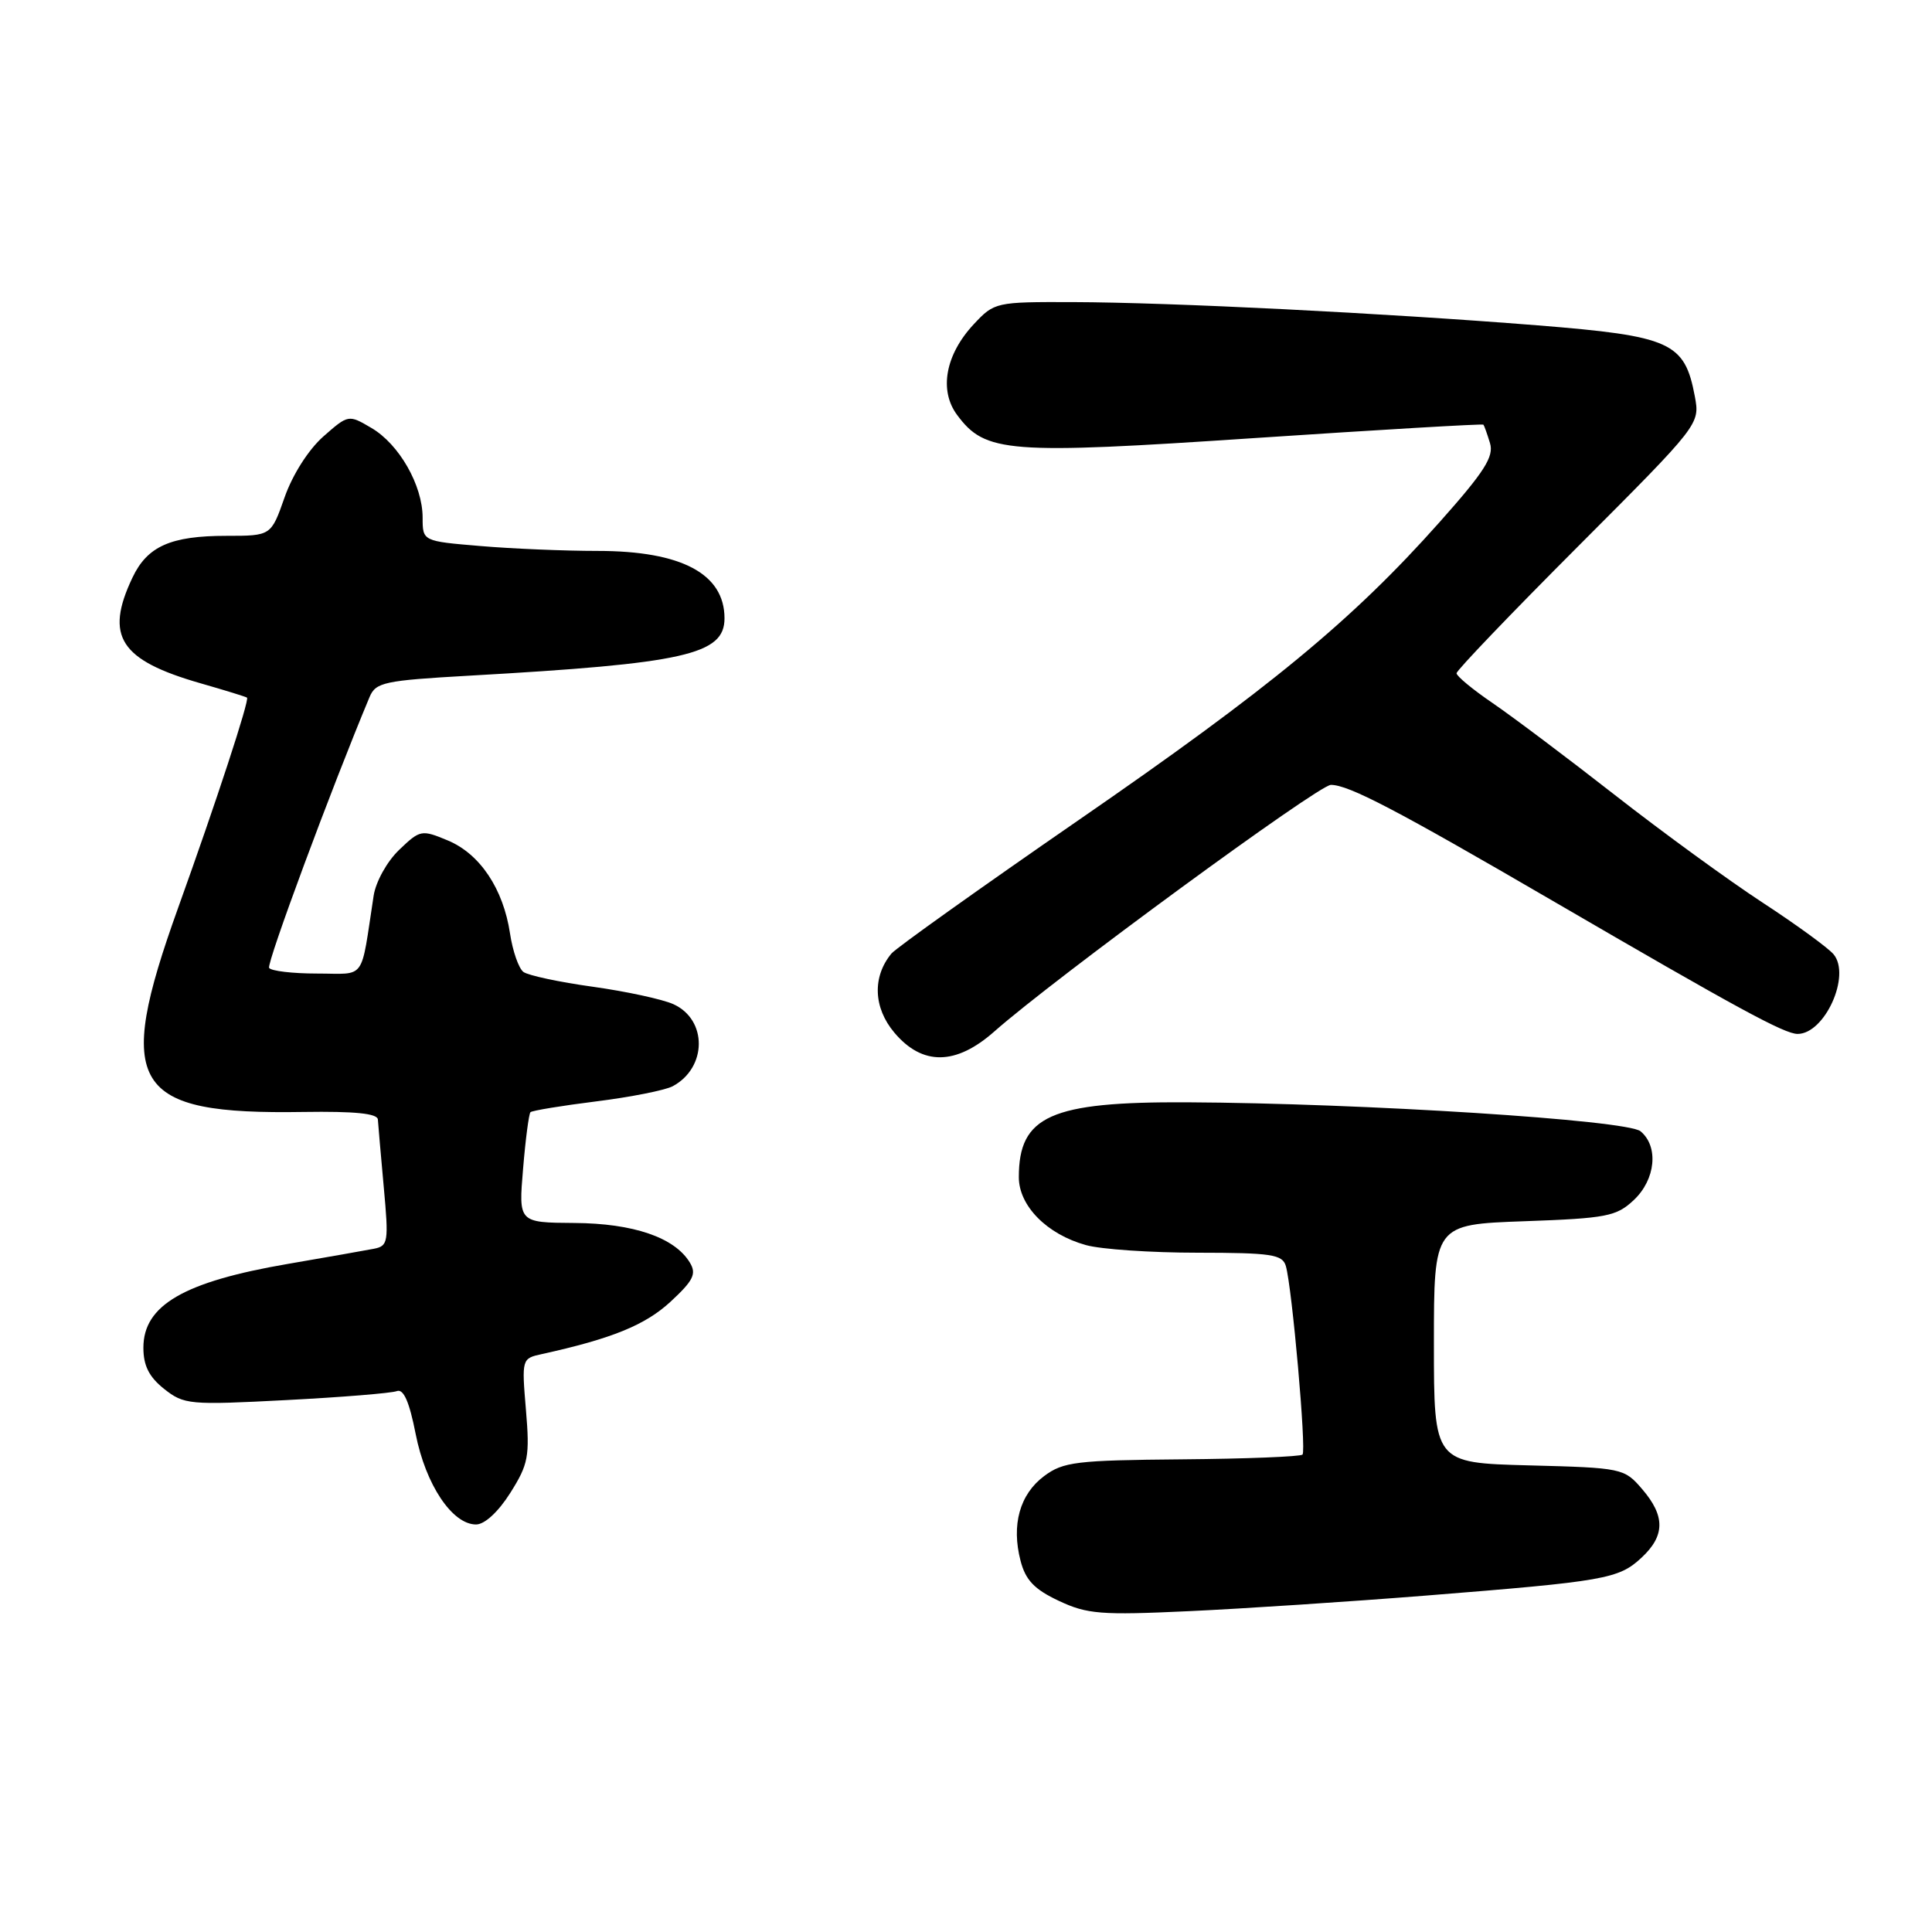 <?xml version="1.0" encoding="UTF-8" standalone="no"?>
<!DOCTYPE svg PUBLIC "-//W3C//DTD SVG 1.1//EN" "http://www.w3.org/Graphics/SVG/1.1/DTD/svg11.dtd" >
<svg xmlns="http://www.w3.org/2000/svg" xmlns:xlink="http://www.w3.org/1999/xlink" version="1.1" viewBox="0 0 256 256">
 <g >
 <path fill="currentColor"
d=" M 188.99 211.42 C 212.67 209.53 214.47 209.22 217.49 206.42 C 220.64 203.50 220.67 200.89 217.59 197.31 C 215.22 194.55 214.96 194.49 202.59 194.17 C 190.00 193.84 190.00 193.84 190.00 178.04 C 190.00 162.25 190.00 162.25 201.98 161.82 C 212.89 161.43 214.18 161.18 216.48 159.02 C 219.38 156.30 219.81 151.92 217.38 149.90 C 215.58 148.41 180.62 146.18 157.22 146.06 C 139.22 145.98 135.00 147.86 135.00 155.98 C 135.00 159.78 138.72 163.55 143.89 164.98 C 145.87 165.54 152.53 165.99 158.68 165.99 C 168.47 166.00 169.93 166.22 170.38 167.75 C 171.21 170.61 173.12 192.21 172.59 192.74 C 172.32 193.01 165.13 193.30 156.62 193.37 C 142.60 193.49 140.88 193.70 138.35 195.59 C 135.12 198.00 133.99 202.06 135.23 206.82 C 135.89 209.37 137.06 210.60 140.30 212.12 C 144.06 213.89 145.87 214.03 157.50 213.49 C 164.65 213.16 178.82 212.23 188.99 211.42 Z  M 67.62 197.81 C 70.01 194.02 70.21 192.99 69.69 186.82 C 69.12 180.05 69.14 180.00 71.81 179.42 C 81.07 177.38 85.47 175.59 88.82 172.51 C 91.88 169.68 92.32 168.80 91.41 167.30 C 89.40 163.97 83.93 162.10 76.10 162.05 C 68.71 162.00 68.71 162.00 69.31 154.88 C 69.63 150.97 70.08 147.59 70.29 147.37 C 70.51 147.16 74.43 146.51 79.00 145.94 C 83.58 145.37 88.14 144.46 89.14 143.93 C 93.70 141.48 93.76 135.12 89.23 133.06 C 87.80 132.41 82.99 131.37 78.56 130.75 C 74.13 130.14 69.99 129.25 69.36 128.79 C 68.73 128.32 67.93 126.02 67.58 123.69 C 66.69 117.77 63.60 113.15 59.35 111.37 C 55.85 109.91 55.67 109.95 52.89 112.61 C 51.29 114.14 49.80 116.82 49.51 118.68 C 47.74 130.18 48.60 129.00 42.01 129.00 C 38.77 129.00 35.91 128.66 35.66 128.25 C 35.30 127.66 43.94 104.37 48.97 92.36 C 49.79 90.41 50.89 90.17 62.18 89.53 C 90.75 87.92 96.00 86.74 96.00 81.93 C 96.00 76.03 90.30 73.00 79.19 73.00 C 74.85 73.00 67.86 72.71 63.65 72.35 C 56.00 71.71 56.00 71.71 56.00 68.59 C 56.00 64.31 52.89 58.86 49.22 56.71 C 46.18 54.92 46.16 54.92 42.83 57.85 C 40.88 59.58 38.76 62.90 37.71 65.90 C 35.92 71.00 35.92 71.00 30.01 71.00 C 22.62 71.00 19.52 72.38 17.55 76.54 C 13.85 84.33 15.89 87.48 26.61 90.55 C 29.85 91.48 32.60 92.33 32.73 92.44 C 33.08 92.73 28.70 106.12 23.60 120.30 C 15.10 143.95 17.41 147.71 40.25 147.34 C 47.02 147.24 50.02 147.54 50.07 148.34 C 50.11 148.98 50.46 153.00 50.85 157.29 C 51.52 164.60 51.44 165.10 49.53 165.47 C 48.41 165.69 43.28 166.59 38.11 167.48 C 24.36 169.84 19.00 172.95 19.00 178.58 C 19.00 180.96 19.75 182.45 21.75 184.04 C 24.38 186.12 25.09 186.19 37.90 185.52 C 45.27 185.14 51.88 184.60 52.58 184.33 C 53.47 183.99 54.24 185.73 55.08 190.02 C 56.40 196.72 59.92 202.00 63.08 202.00 C 64.22 202.00 66.03 200.33 67.62 197.81 Z  M 131.75 136.68 C 139.65 129.69 174.71 104.00 176.35 104.00 C 178.71 104.00 185.02 107.30 205.75 119.37 C 230.20 133.60 236.45 137.00 238.19 137.00 C 241.79 137.00 245.29 129.26 242.96 126.45 C 242.26 125.61 238.05 122.54 233.60 119.63 C 229.14 116.72 220.32 110.30 214.00 105.36 C 207.68 100.42 200.36 94.92 197.75 93.14 C 195.14 91.36 193.00 89.59 193.00 89.21 C 193.00 88.83 200.26 81.25 209.13 72.37 C 225.26 56.21 225.26 56.21 224.57 52.50 C 223.22 45.34 221.41 44.53 203.73 43.11 C 183.16 41.47 155.13 40.07 142.15 40.03 C 131.95 40.00 131.76 40.04 129.03 42.96 C 125.27 46.99 124.40 51.72 126.82 54.98 C 130.56 60.02 133.44 60.24 166.34 58.04 C 182.86 56.94 196.46 56.14 196.56 56.27 C 196.67 56.40 197.06 57.49 197.43 58.71 C 197.98 60.50 196.71 62.49 190.73 69.21 C 179.20 82.17 168.24 91.21 142.80 108.75 C 129.84 117.70 118.74 125.61 118.12 126.35 C 115.58 129.42 115.72 133.52 118.50 136.82 C 122.21 141.23 126.65 141.19 131.75 136.68 Z "/>
</g>
</svg>
